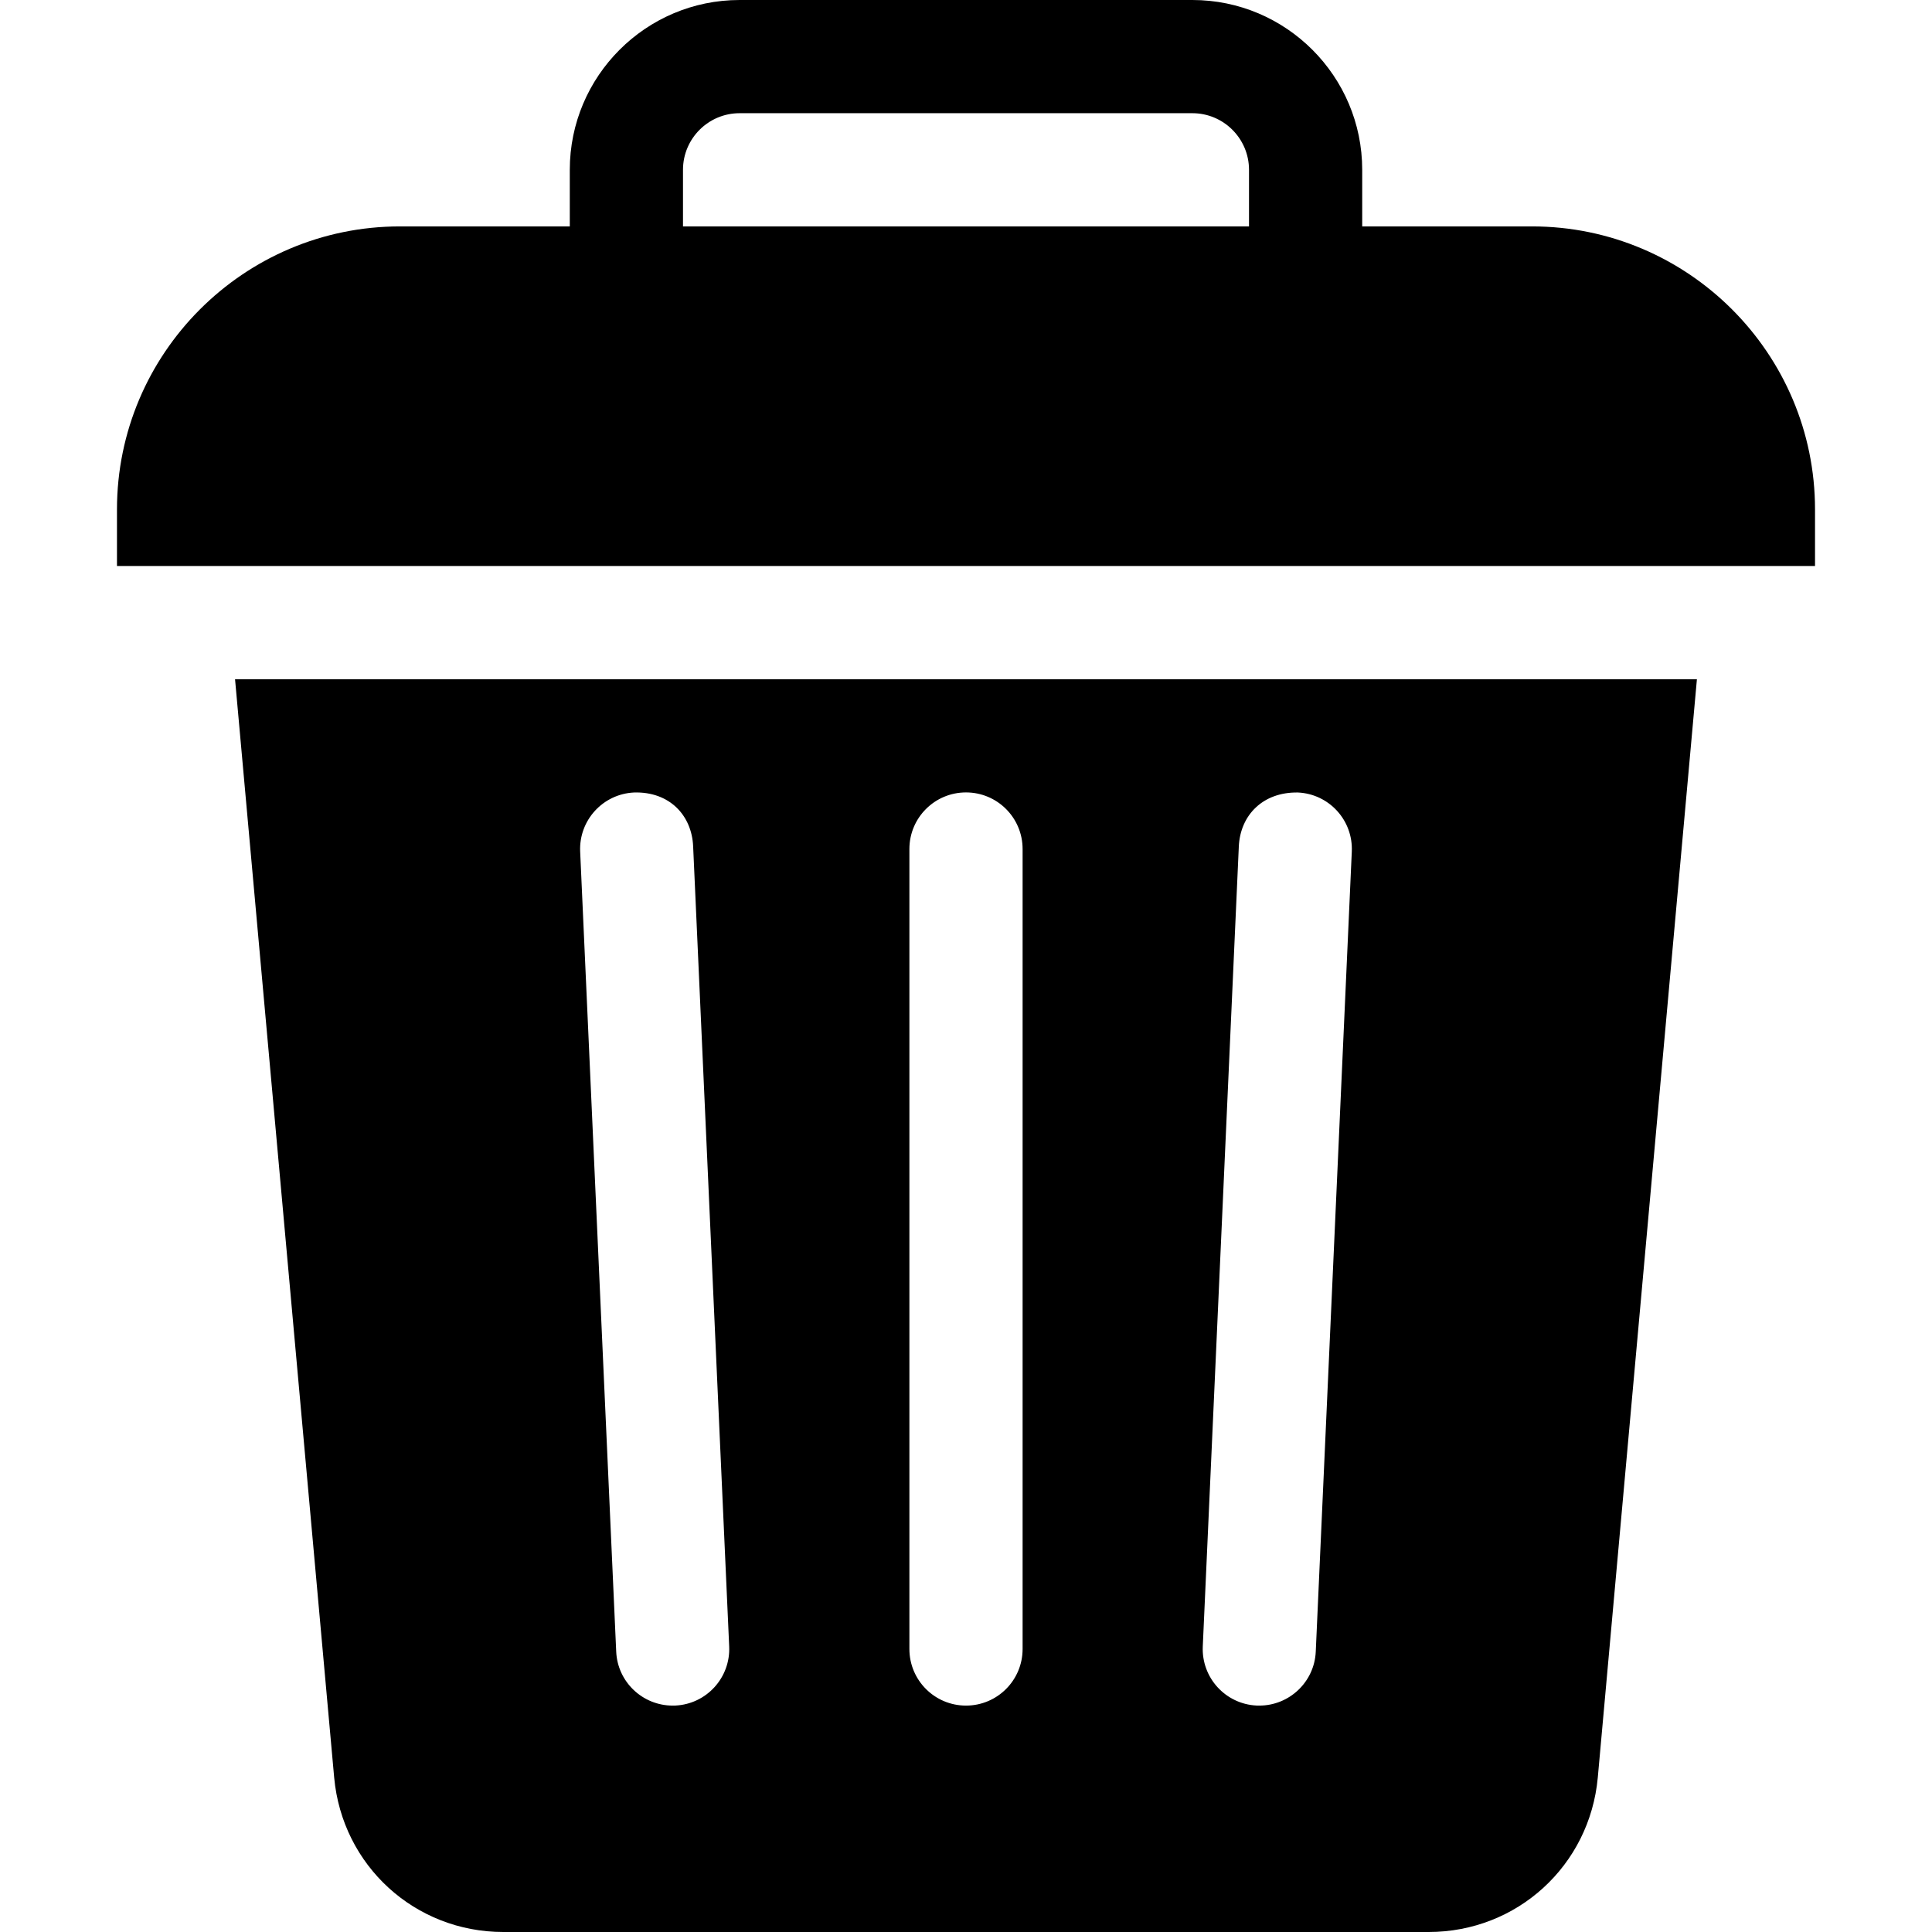 <?xml version="1.0" encoding="iso-8859-1"?>
<!-- Generator: Adobe Illustrator 19.0.0, SVG Export Plug-In . SVG Version: 6.00 Build 0)  -->
<svg version="1.1" id="Capa_1" xmlns="http://www.w3.org/2000/svg" xmlns:xlink="http://www.w3.org/1999/xlink" x="0px" y="0px"
	 viewBox="0 0 512 512" style="enable-background:new 0 0 512 512;" xml:space="preserve">
<g>
	<g>
		<path d="M62.29,180l26.27,291.07C90.7,494.41,109.95,512,133.39,512H378.6c23.44,0,42.69-17.59,44.83-40.93L449.7,180H62.29z
			 M178.95,451.99c-0.24,0.01-0.47,0.01-0.68,0.01c-7.97,0-14.62-6.27-14.97-14.31l-9.55-212c-0.38-8.28,6.01-15.29,14.3-15.67
			c9.37-0.27,15.29,6.05,15.64,14.29l9.55,212C193.62,444.59,187.24,451.61,178.95,451.99z M271,437c0,8.29-6.71,15-15,15
			c-8.29,0-15-6.71-15-15V225c0-8.29,6.71-15,15-15c8.29,0,15,6.71,15,15V437z M348.69,437.69c-0.35,8.04-7,14.31-14.97,14.31
			c-0.2,0-0.44,0-0.67-0.01c-8.29-0.38-14.68-7.4-14.3-15.68l9.55-212c0.38-8.24,6.33-14.44,15.65-14.29
			c8.29,0.38,14.67,7.39,14.29,15.67L348.69,437.69z"/>
	</g>
</g>
<g>
	<g>
		<path d="M406,60h-45V45c0-24.81-20.19-45-45-45H196c-24.82,0-45,20.19-45,45v15h-45c-41.37,0-75,33.65-75,75v15h450v-15
			C481,93.65,447.36,60,406,60z M331,60H181V45c0-8.28,6.73-15,15-15h120c8.26,0,15,6.72,15,15V60z"/>
	</g>
</g>
<g>
</g>
<g>
</g>
<g>
</g>
<g>
</g>
<g>
</g>
<g>
</g>
<g>
</g>
<g>
</g>
<g>
</g>
<g>
</g>
<g>
</g>
<g>
</g>
<g>
</g>
<g>
</g>
<g>
</g>
</svg>

